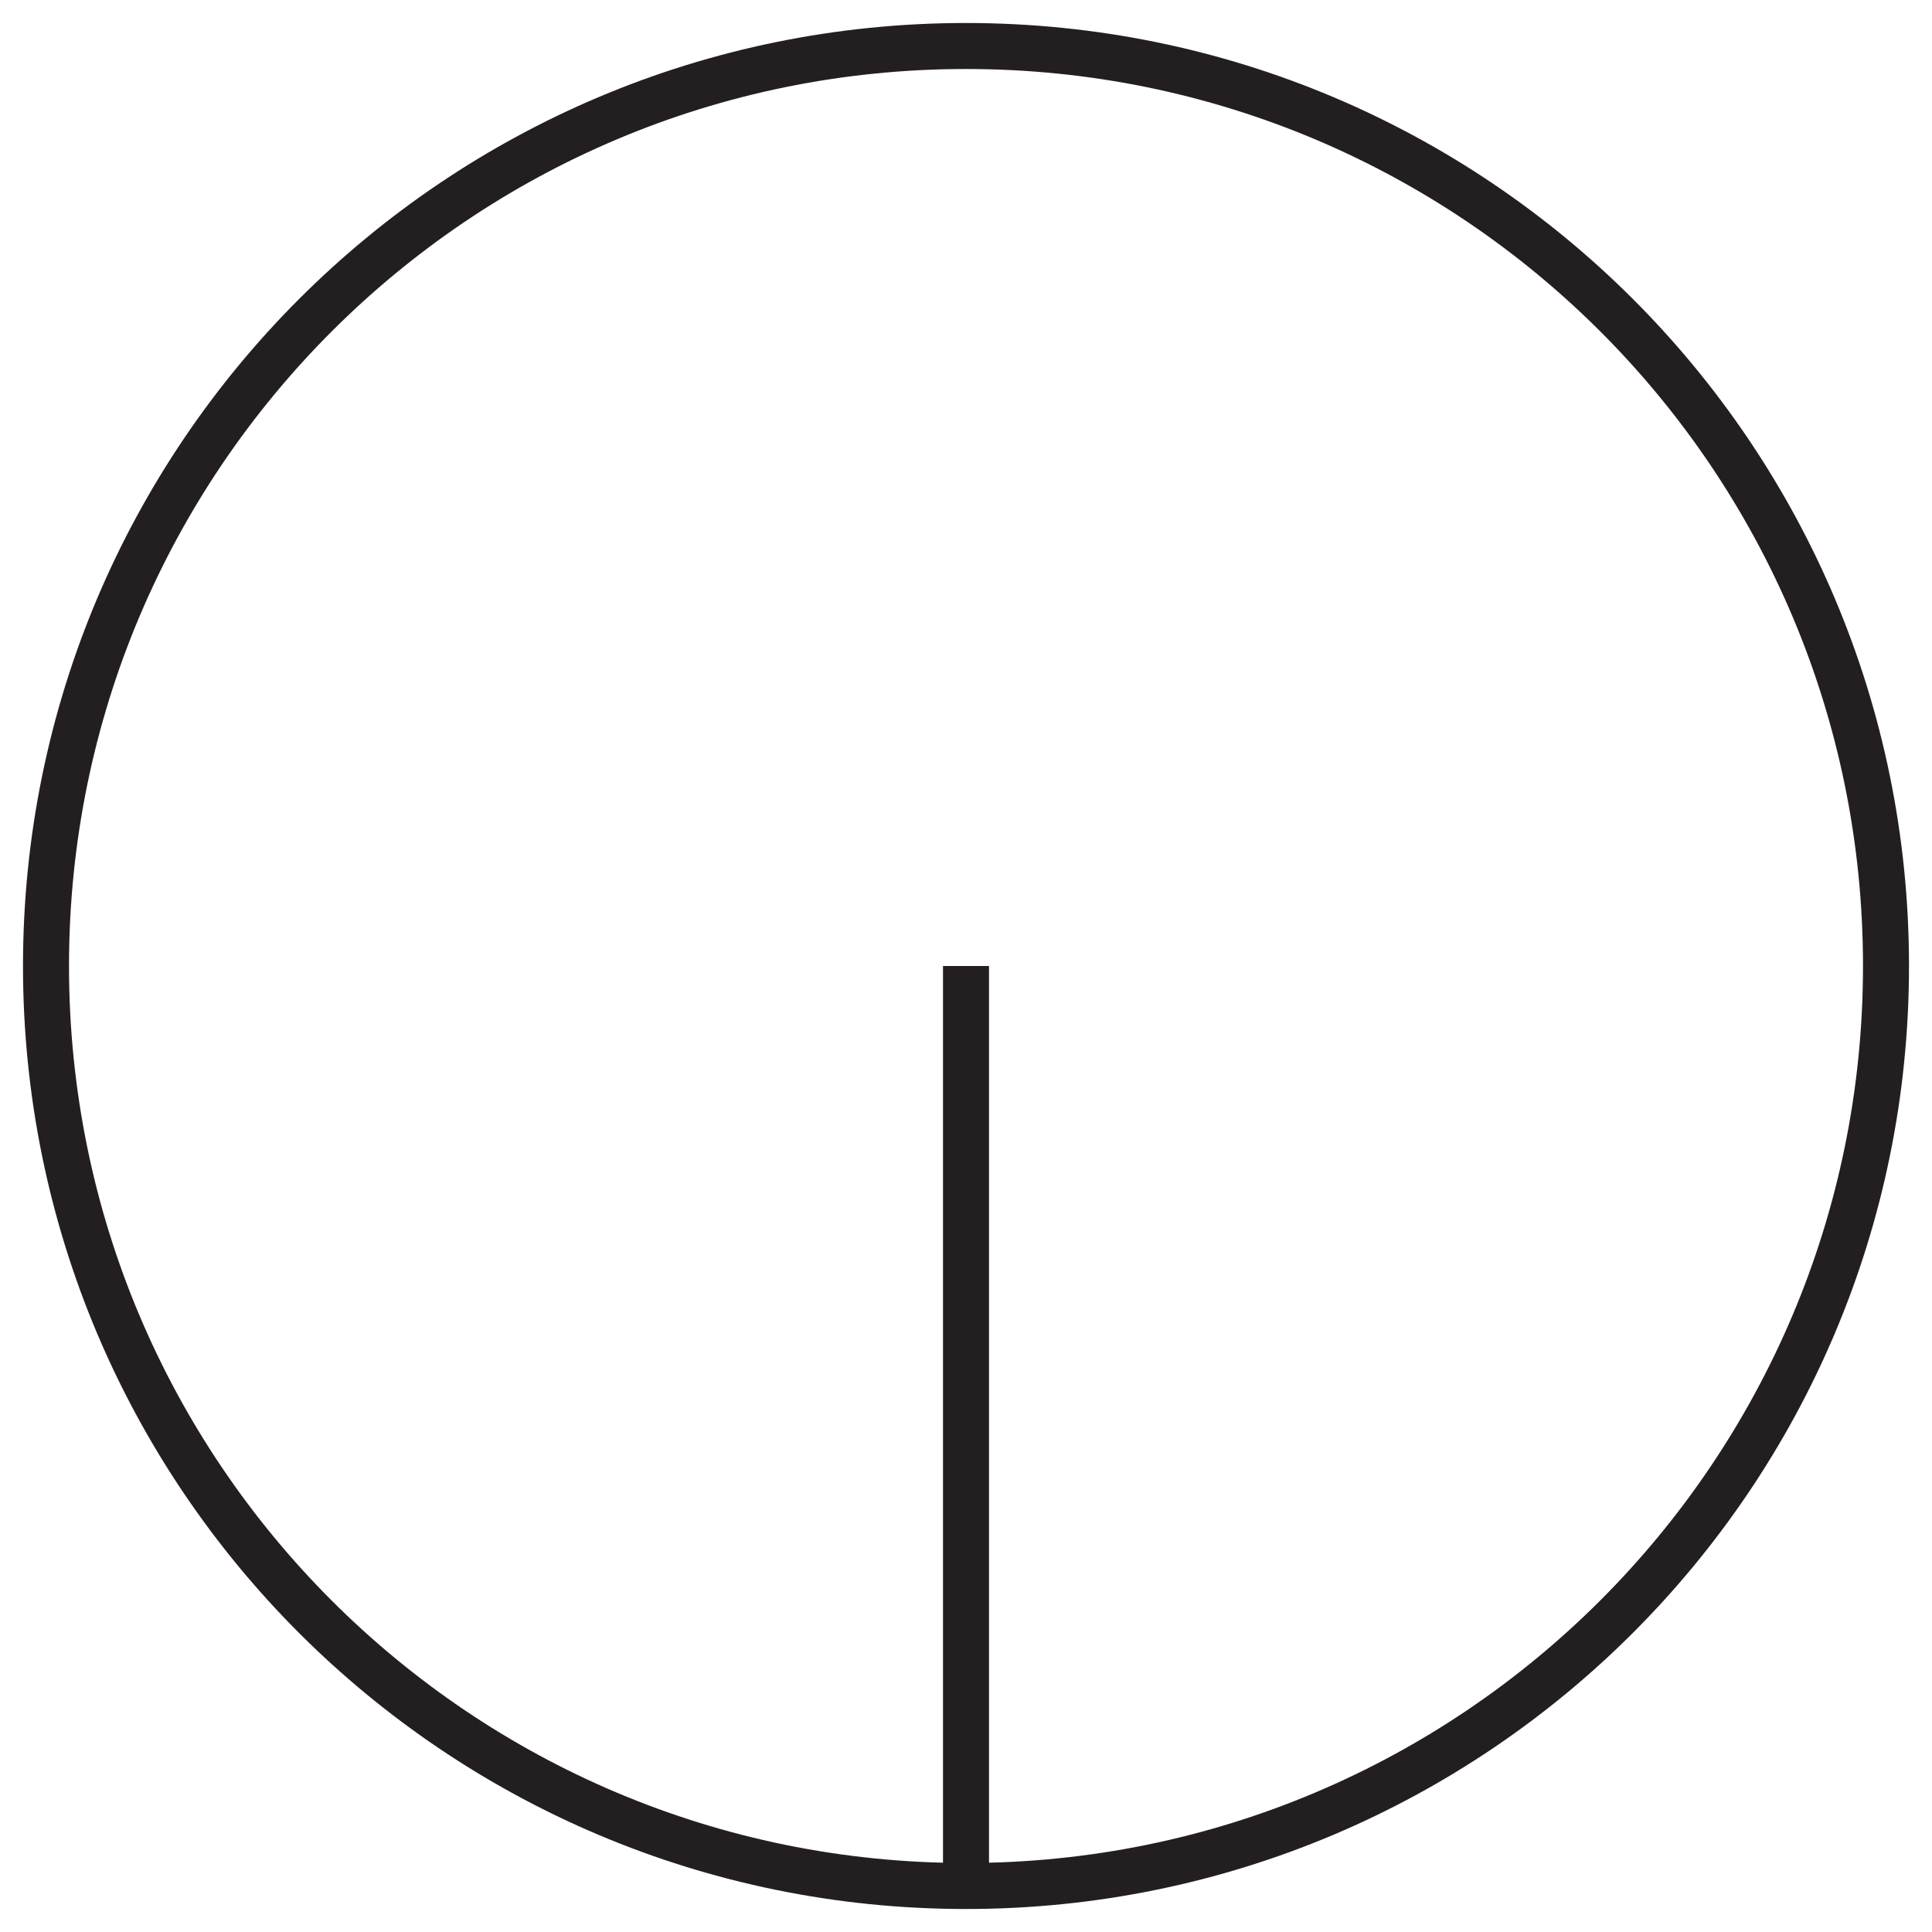 <svg width="42" height="42" viewBox="0 0 42 42" fill="none" xmlns="http://www.w3.org/2000/svg">
<path d="M41 21C41 9.941 32.051 1 21 1C9.949 1 1 9.941 1 21C1 32.059 9.949 41 21 41C32.051 41 41 32.051 41 21Z" stroke="#231F20" stroke-miterlimit="10"/>
<path d="M21 21V41" stroke="#231F20" stroke-miterlimit="10"/>
</svg>